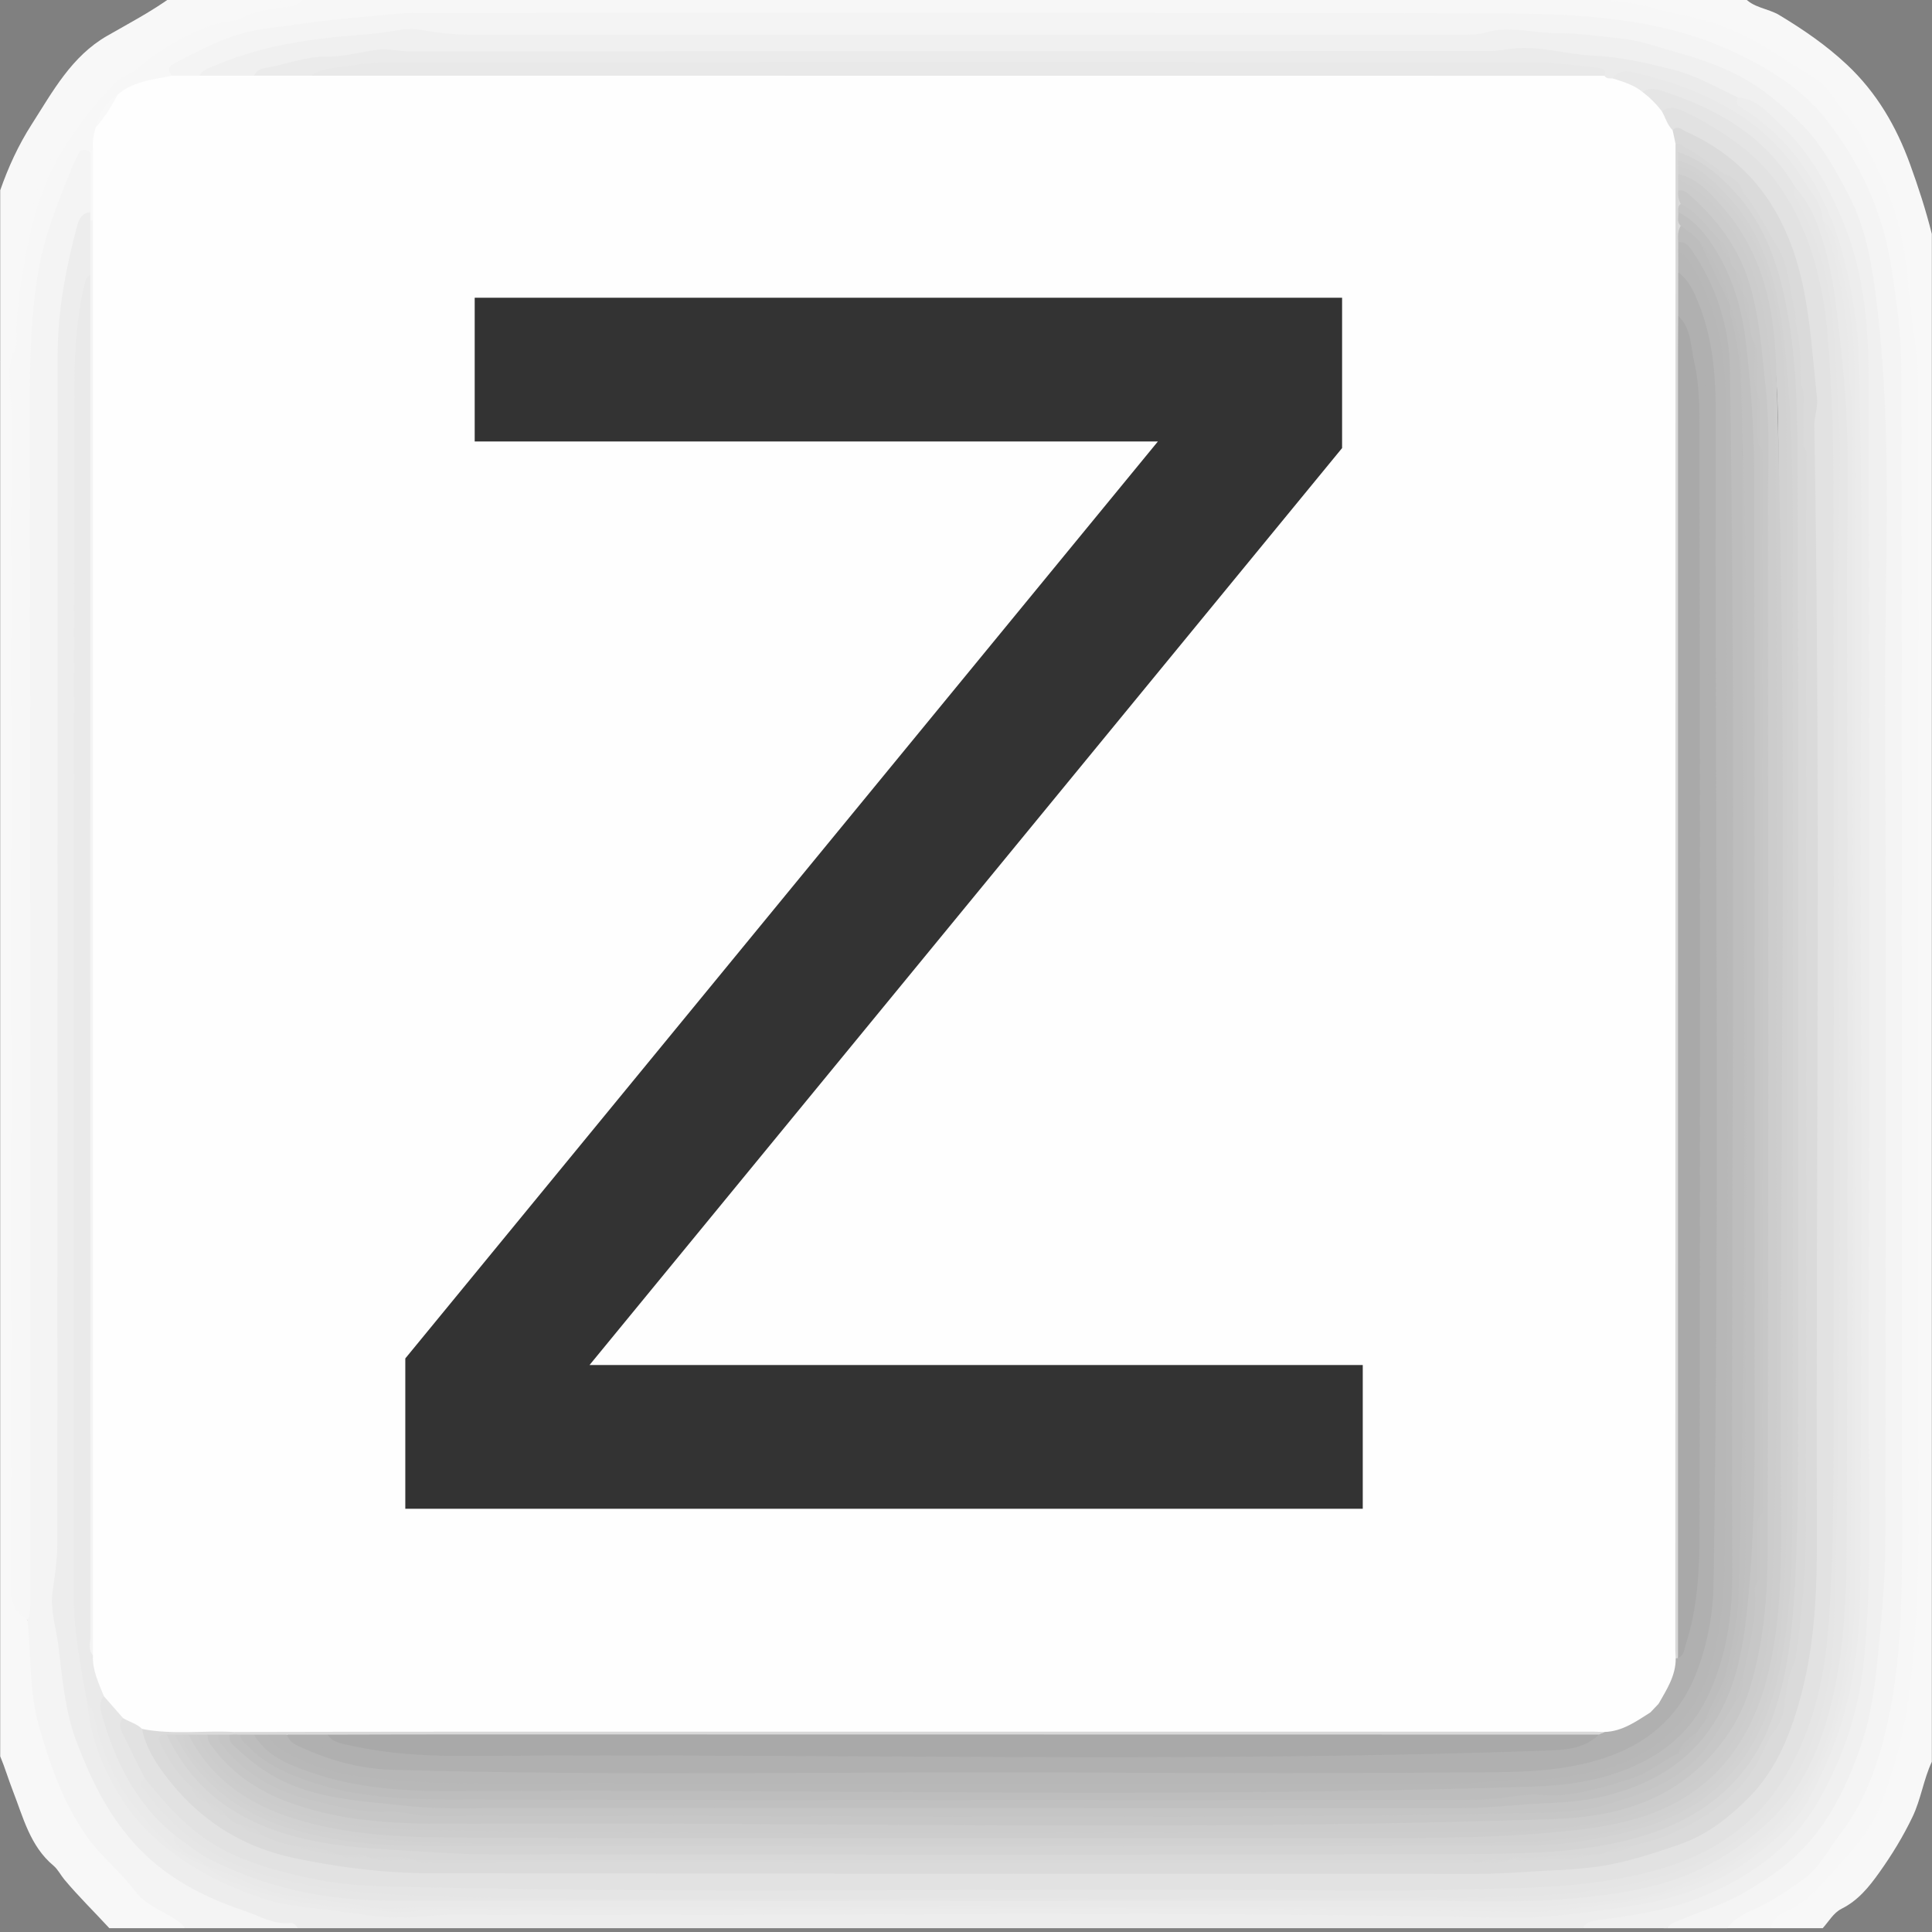 <?xml version="1.0" encoding="utf-8"?>
<!-- Generator: Adobe Illustrator 16.0.0, SVG Export Plug-In . SVG Version: 6.00 Build 0)  -->
<!DOCTYPE svg PUBLIC "-//W3C//DTD SVG 1.1//EN" "http://www.w3.org/Graphics/SVG/1.1/DTD/svg11.dtd">
<svg version="1.1" id="Layer_1" xmlns="http://www.w3.org/2000/svg" xmlns:xlink="http://www.w3.org/1999/xlink" x="0px" y="0px"
	 width="200.041px" height="200.043px" viewBox="0 0 200.041 200.043" enable-background="new 0 0 200.041 200.043"
	 xml:space="preserve">
<rect x="0" y="0" width="200.041" height="200.043" fill="#808080" stroke="none"/>
<g>
	<g>
		<path fill="#F7F7F7" d="M31.66-0.353c44.916,0,89.831,0,134.746,0c0.278,0.197,0.596,0.256,0.932,0.279
			c4.782,0.322,9.442,1.319,13.687,3.525c4.242,2.206,8.515,4.557,11.097,8.86c2.876,4.792,5.166,9.828,5.776,15.48
			c0.703,6.5,1.218,12.995,1.203,19.555c-0.086,39.301-0.045,78.603-0.033,117.905c0,1.706-0.205,3.366-0.541,5.037
			c-0.539,2.676-0.327,5.438-0.861,8.125c-1.084,5.459-2.729,10.573-6.691,14.813c-2.313,2.475-4.832,4.569-7.615,6.42
			c-1.506,0-3.015,0-4.521,0c-0.065-0.946,0.669-1.326,1.312-1.646c1.856-0.928,3.552-2.121,5.346-3.15
			c0.497-0.285,0.923-0.631,1.318-1.043c4.646-4.839,7.346-10.729,8.526-17.194c0.8-4.366,1.172-8.854,1.038-13.341
			c-0.038-1.27,0.09-2.537,0.09-3.811c-0.008-38.361-0.016-76.726,0.004-115.089c0.004-5.319-0.254-10.631-0.979-15.884
			c-0.688-4.98-2.599-9.531-5.374-13.82c-3.352-5.177-8.258-8.026-13.719-10.097c-3.512-1.333-7.27-1.917-11.039-2.199
			c-5.348-0.4-10.7-0.586-16.065-0.583C114.271,1.806,79.25,1.771,44.229,1.823c-6.218,0.009-12.39,0.819-18.489,2.009
			c-2.496,0.487-4.828,1.567-6.963,3.001c-0.315,0.212-0.616,0.433-0.726,0.823c-0.257,0.595-0.774,0.78-1.36,0.83
			c-1.535,0.131-2.911,0.68-4.164,1.558c-1.328,0.745-1.976,1.95-2.275,3.389C10.029,14.14,10.1,14.92,9.72,15.59
			c-0.16,0.203-0.363,0.343-0.605,0.432c-0.722,0.305-1.035,0.964-1.276,1.617C6.258,21.916,4.42,26.138,4.062,30.75
			C3.771,34.493,3.3,38.235,3.58,42.005c0.039,0.516,0.025,1.035,0.025,1.553c0,40.423,0.002,80.846-0.013,121.269
			c-0.001,0.998,0.293,2.103-0.628,2.918c-1.264-0.185-1.984-0.87-2.191-2.13c-0.13-0.793-0.075-1.598-0.075-2.397
			C0.695,122.924,0.695,82.63,0.694,42.337c0-1.129,0.034-2.26-0.127-3.384c-0.04-0.28-0.107-0.588-0.004-0.841
			c1.255-3.078,0.617-6.406,1.306-9.58c0.806-3.717,1.468-7.439,3.065-10.939c0.97-2.125,2.384-3.929,3.755-5.766
			c0.532-0.713,0.923-1.561,1.581-2.148c3.764-3.357,7.769-6.358,12.713-7.77c2.605-0.744,5.213-1.507,7.896-1.949
			C31.159-0.086,31.425-0.187,31.66-0.353z"/>
		<path fill="#F4F4F4" d="M17.818,7.839c-0.408-0.505-0.558-0.854,0.224-1.262c2.193-1.146,4.371-2.337,6.75-3.039
			c2.106-0.621,4.313-0.762,6.483-1.08c3.425-0.501,6.872-0.743,10.313-1.067c0.467-0.044,0.939-0.047,1.409-0.047
			c37.565-0.002,75.131-0.042,112.695,0.046c4.945,0.011,9.934,0.228,14.822,1.135c4.772,0.886,9.229,2.607,13.377,5.232
			c2.073,1.313,3.871,2.905,5.305,4.756c3.336,4.303,5.637,9.198,6.535,14.593c0.621,3.725,1.125,7.522,1.134,11.288
			c0.079,40.743,0.04,81.487,0.059,122.23c0.002,5.569-0.167,11.16-1.241,16.599c-0.885,4.471-2.291,8.957-5.139,12.666
			c-1.236,1.608-2.21,3.569-3.854,4.726c-1.5,1.057-3.053,2.137-4.752,2.931c-1.14,0.532-2.342,1.001-3.104,2.104
			c-2.071,0-4.146,0-6.215,0c-0.005-0.945,0.813-1.077,1.417-1.34c2.152-0.934,4.374-1.688,6.456-2.824
			c4.592-2.504,7.94-6.07,10.092-10.844c1.304-2.889,2.373-5.826,2.935-8.957c0.498-2.783,0.676-5.602,0.918-8.403
			c0.56-6.478,0.319-12.979,0.321-19.47c0.011-35.021,0.041-70.042-0.028-105.062c-0.014-6.354-0.428-12.762-2.352-18.849
			c-2.604-8.235-7.813-14.271-16.219-17.151c-1.604-0.549-3.223-1.046-4.854-1.499c-3.935-1.089-8.002-1.027-12.008-1.511
			c-2.988-0.361-5.896,0.323-8.849,0.322C116.655,4.055,82.858,4.057,49.063,4.06c-1.226,0-2.451,0.01-3.658-0.23
			c-3.446-0.688-6.86,0.045-10.249,0.399c-3.111,0.325-6.246,0.764-9.273,1.727c-1.803,0.573-3.54,1.253-5.212,2.125
			C19.693,8.309,18.718,8.524,17.818,7.839z"/>
		<path fill="#EDEDED" d="M163.864,199.646c-44.352,0-88.701,0-133.052,0c-2.611-0.154-5.016-1.098-7.424-1.996
			c-6.007-2.25-10.492-6.143-13.586-11.852c-2.701-4.984-3.56-10.344-4.316-15.813c-0.417-3.012-0.568-5.976-0.047-8.973
			c0.12-0.693,0.058-1.408,0.058-2.113c0.001-37.974,0.008-75.943-0.013-113.917C5.482,42.17,5.24,39.37,5.455,36.54
			c0.329-4.325,0.796-8.611,2.009-12.786c0.267-0.919,0.479-2.009,1.862-1.874c0.311,0.251,0.373,0.605,0.403,0.973
			c-0.048,1.897,0.197,3.803-0.152,5.693c-0.664,1.237-0.743,2.598-0.875,3.957c-1.029,10.653-0.523,21.333-0.547,32
			c-0.066,30.903,0.002,61.806-0.044,92.709c-0.01,6.399-0.007,12.781,1.348,19.076c0.073,2.354,0.97,4.489,1.863,6.606
			c2.547,6.025,7.259,9.722,13.14,12.209c3.075,1.301,6.256,1.907,9.553,2.213c1.722,0.158,3.449,0.394,5.157,0.654
			c1.935,0.295,3.831-0.06,5.745,0.014c0.812,0.031,1.675-0.149,2.519-0.149c34.972-0.004,69.943-0.002,104.915-0.006
			c1.928,0,3.828,0.367,5.767,0.305c2.444-0.079,4.854-0.354,7.268-0.75c2.638-0.432,5.289-0.712,7.869-1.479
			c3.851-1.146,7.199-3.063,10.188-5.765c4.031-3.644,5.852-8.379,7.229-13.424c1.416-5.179,1.592-10.475,1.596-15.777
			c0.021-40.148,0.025-80.297-0.006-120.446c-0.005-5.753-0.73-11.433-2.73-16.871c-1.826-4.971-4.73-9.156-9.254-12.083
			c-0.611-0.396-1.084-0.84-0.362-1.555c0.869-0.376,1.556,0.082,2.219,0.525c2.716,1.813,4.834,4.252,6.474,6.993
			c3.268,5.458,4.965,11.416,5.104,17.824c0.617,28.415,0.117,56.832,0.259,85.247c0.066,13.739,0.016,27.479,0.01,41.219
			c-0.002,5.183-0.174,10.366-1.453,15.41c-1.799,7.087-5.101,13.258-11.539,17.251c-3.598,2.23-7.551,3.545-11.729,4.245
			C167.454,198.999,165.599,198.988,163.864,199.646z"/>
		<path fill="#F0F0F0" d="M163.864,199.646c0.373-0.646,0.99-0.767,1.672-0.855c3.574-0.48,7.172-0.986,10.525-2.34
			c4.963-2.002,9.295-5.018,12.047-9.689c2.703-4.586,4.375-9.565,4.897-14.967c0.856-8.826,0.478-17.658,0.492-26.486
			c0.062-35.306,0.062-70.612-0.013-105.918c-0.012-5.469-0.455-10.962-2.522-16.126c-1.54-3.846-3.563-7.477-6.591-10.346
			c-1.229-1.166-2.428-2.695-4.408-2.816c-0.479,0.299-0.922,0.087-1.33-0.139c-4.813-2.668-10.096-3.348-15.455-3.991
			c-3.398-0.408-6.738-0.233-10.115-0.229C116.588,5.787,80.113,5.82,43.638,5.714c-5.169-0.017-10.2,0.586-15.235,1.55
			c-0.753,0.145-1.44,0.411-2.08,0.823c-1.906,0.226-3.821,0.628-5.679-0.249c0.384-0.681,1.11-0.83,1.747-1.101
			c4.837-2.06,9.956-2.759,15.144-3.146c1.348-0.101,2.692-0.294,4.026-0.515c1.383-0.229,2.712,0.185,4.052,0.323
			C46.641,3.505,47.662,3.6,48.691,3.6c34.175,0.004,68.35,0.003,102.523,0.003c0.893,0,1.771,0.004,2.651-0.25
			c2.416-0.696,4.838,0.075,7.261,0.072c2.268-0.003,4.532,0.337,6.784,0.57c2.022,0.209,3.995,0.954,5.978,1.507
			c3.407,0.952,6.67,2.249,9.451,4.494c1.962,1.583,3.826,3.252,5.277,5.39c1.111,1.638,2.051,3.328,2.938,5.091
			c1.788,3.556,2.342,7.391,2.801,11.24c1.64,13.725,0.762,27.511,0.824,41.269c0.135,28.903,0.047,57.805,0.032,86.708
			c-0.002,3.793-0.368,7.563-0.731,11.343c-0.313,3.282-0.696,6.513-1.768,9.616c-1.557,4.52-3.617,8.766-7.307,11.994
			c-1.485,1.302-3.146,2.336-4.856,3.332c-2.366,1.375-4.993,2.059-7.444,3.186c-0.193,0.09-0.324,0.318-0.482,0.484
			C169.702,199.646,166.783,199.646,163.864,199.646z"/>
		<path fill="#F4F4F4" d="M9.344,21.964c-0.861,0.089-1.181,0.75-1.363,1.433c-1.16,4.35-2.007,8.767-2.01,13.275
			C5.942,77.735,5.96,118.797,5.933,159.859c-0.001,1.662-0.265,3.332-0.492,4.985c-0.257,1.862,0.36,3.63,0.585,5.425
			c0.422,3.373,0.666,6.803,1.888,10.037c1.429,3.781,3.135,7.355,5.884,10.448c3.171,3.565,7.149,5.638,11.536,7.103
			c1.539,0.514,2.982,1.444,4.722,1.25c0.357-0.041,0.601,0.225,0.758,0.539c-3.86,0-7.721,0-11.581,0
			c-2.435-1.139-4.742-2.449-6.455-4.604c-0.32-0.401-0.7-0.765-1.092-1.099c-2.667-2.273-4.358-5.262-5.751-8.366
			c-2.146-4.785-3.346-9.831-3.183-15.123c0.028-0.908-0.561-1.847,0.096-2.729c0.313-0.511,0.284-1.076,0.284-1.644
			C3.129,124.825,3.155,83.566,3.096,42.308c-0.008-4.913,0.066-9.815,0.948-14.63c0.673-3.679,2.125-7.177,3.538-10.651
			c0.124-0.304,0.312-0.583,0.431-0.888c0.281-0.72,0.742-0.758,1.331-0.389C9.988,17.821,9.989,19.893,9.344,21.964z"/>
		<path fill="#F8F8F8" d="M183.354,199.646c0.168-1.104,1.129-1.521,1.922-1.898c1.316-0.633,2.344-1.564,3.283-2.613
			c2.336-2.604,4.934-4.996,6.228-8.41c1.265-3.336,2.206-6.717,2.726-10.262c1.407-9.613,1.09-19.277,1.094-28.936
			c0.011-35.9,0.013-71.801-0.008-107.701c-0.002-3.604-0.813-7.143-1.05-10.732c-0.153-2.346-0.616-4.638-1.269-6.884
			c-0.799-2.761-2.206-5.268-3.446-7.846c-0.823-1.712-2.196-3.004-3.2-4.575c-1.021-1.603-2.83-2.3-4.324-3.301
			c-2.273-1.523-4.635-2.945-7.262-3.902c-1.593-0.581-3.221-0.861-4.841-1.243c-2.088-0.492-4.136-1.187-6.313-1.23
			c-0.166-0.003-0.324-0.304-0.485-0.466c4.708,0,9.416,0,14.123,0c0.95,1.18,2.507,1.195,3.706,1.919
			c2.488,1.5,4.84,3.109,6.986,5.12c3.104,2.907,5.129,6.424,6.541,10.306c0.859,2.364,1.644,4.778,2.258,7.231
			c0,52.73,0,105.462,0,158.192c-0.857,1.834-1.125,3.878-1.998,5.704c-0.976,2.035-2.146,3.949-3.463,5.792
			c-1.07,1.501-2.184,2.871-3.883,3.723c-0.84,0.421-1.324,1.318-1.955,2.013C186.935,199.646,185.146,199.646,183.354,199.646z"/>
		<path fill="#F8F8F8" d="M2.847,167.727c0.406,3.619,0.146,7.316,1.148,10.86c1.114,3.94,2.407,7.733,4.773,11.251
			c1.55,2.305,3.698,3.91,5.304,6.074c0.713,0.961,1.941,1.6,3.039,2.195c0.79,0.431,1.512,0.889,2.12,1.539
			c-2.637,0-5.273,0-7.91,0c-1.55-1.685-3.191-3.282-4.66-5.041c-0.39-0.467-0.665-1.049-1.125-1.435
			c-2.438-2.039-3.136-5.019-4.215-7.774c-0.457-1.17-0.812-2.383-1.299-3.547c0-48.115,0-96.232,0-144.351
			c0.455-0.738,0.695-1.56,0.708-2.409c0.073-4.971,1.142-9.772,2.439-14.533c0.472-1.728,1.115-3.389,2.16-4.876
			c1.27-1.808,2.43-3.693,3.736-5.474c1.067-1.456,2.403-2.602,4.009-3.477c1.768-0.965,3.159-2.479,5.016-3.374
			c3.838-1.85,7.825-3.094,12.06-3.554c0.145-0.016,0.269-0.065,0.38-0.155c0.377,0,0.754,0,1.13,0
			c-0.536,0.737-1.31,1.069-2.171,1.115c-1.613,0.086-3.154,0.451-4.59,1.159c-0.711,0.35-1.466,0.248-2.189,0.461
			c-3.203,0.945-5.988,2.628-8.518,4.742c-0.754,0.63-1.703,0.809-2.425,1.602c-2.986,3.275-5.696,6.733-7.275,10.896
			c-1.142,3.009-1.77,6.178-2.244,9.38c-0.325,2.188-0.64,4.356-0.534,6.57c0.005,0.094,0.025,0.207-0.016,0.279
			c-1.266,2.209-0.514,4.592-0.516,6.881C1.14,83.266,1.161,123.799,1.117,164.334C1.115,165.883,1.569,166.951,2.847,167.727z"/>
		<path fill="#F8F8F8" d="M30.53-0.353c-1.115,0.512-2.345,0.632-3.504,1.044c-2.138,0.759-4.422,1.065-6.538,1.967
			c-2.21,0.942-4.337,2.025-6.073,3.69c-0.842,0.808-1.954,1.032-2.839,1.768c-2.479,2.063-3.8,4.958-5.679,7.447
			c-2.019,2.675-2.433,5.924-3.365,9.003c-0.682,2.252-0.555,4.616-1.233,6.87c-0.326,1.084-0.11,2.33-0.148,3.502
			c-0.032,1.003-0.114,1.989-1.128,2.562c0-5.932,0-11.865,0-17.797c0.834-2.391,1.887-4.684,3.252-6.816
			c2.188-3.417,4.136-7.066,7.833-9.183c2.271-1.3,4.587-2.519,6.711-4.058C22.056-0.353,26.293-0.353,30.53-0.353z"/>
		<path fill="#FEFEFE" d="M20.645,7.837c1.884,0,3.768,0,5.65-0.001c1.949-0.819,3.988-0.381,5.993-0.437
			c1.788,0.117,3.573-0.051,5.36-0.051c41.546,0,83.092,0.001,124.638-0.002c1.13,0,2.256,0.06,3.382,0.107
			c0.41,0.045,0.785,0.234,1.19,0.3c1.186,0.309,2.371,0.619,3.317,1.468c0.839,0.601,1.597,1.279,2.138,2.173
			c0.457,0.717,0.832,1.476,1.187,2.249c0.209,0.535,0.354,1.083,0.362,1.662c0.027,35.259,0.008,70.516,0.013,105.772
			c0.002,16.711,0.004,33.422-0.001,50.129c0.134,2-0.732,3.66-1.801,5.251c-0.311,0.436-0.692,0.805-1.086,1.163
			c-1.604,1.14-3.256,2.153-5.334,2.092c-47.063,0.005-94.125,0-141.185,0.005c-2.487-0.014-4.977-0.001-7.466-0.008
			c-0.659-0.002-1.316-0.009-1.933-0.285c-0.862-0.314-1.669-0.742-2.424-1.27c-0.844-0.774-1.612-1.62-2.288-2.553
			c-0.715-1.447-1.225-2.947-1.142-4.596c0.168-49.375-0.339-98.749,0.27-148.12c0.079-2.474-0.165-4.953,0.138-7.423
			c-0.065-0.773,0.057-1.522,0.283-2.259c0.662-1.191,1.296-2.4,2.261-3.39c1.616-1.421,3.68-1.564,5.648-1.978
			C18.761,7.838,19.702,7.838,20.645,7.837z"/>
		<path fill="#F8F8F8" d="M9.626,15.466c0,2.449,0,4.897-0.001,7.346c-0.094,0.13-0.188,0.13-0.28-0.001
			c-0.001-0.282-0.001-0.564-0.001-0.847c0-2.072,0-4.144,0-6.215C9.438,15.655,9.532,15.561,9.626,15.466z"/>
		<path fill="#F8F8F8" d="M12.17,9.817c-0.625,1.216-1.362,2.356-2.261,3.39C10.259,11.808,10.892,10.598,12.17,9.817z"/>
		<path fill="#EBEBEB" d="M32.228,7.835c-1.978,0-3.955,0.001-5.933,0.001c0.211-0.487,0.667-0.716,1.111-0.787
			c2.166-0.347,4.229-1.233,6.468-1.192c1.741,0.032,3.424-0.482,5.136-0.698c1.173-0.148,2.222,0.155,3.33,0.154
			c37.312-0.02,74.624-0.014,111.937-0.028c0.834,0,1.668-0.188,2.507-0.269c2.741-0.264,5.383,0.615,8.086,0.736
			c2.876,0.128,5.637,0.76,8.405,1.47c2.396,0.613,4.494,1.845,6.691,2.877c-0.17,0.35-0.316,0.637,0.166,0.933
			c6.391,3.926,9.506,10.01,11.108,17.048c0.653,2.87,1.11,5.751,1.2,8.735c0.557,18.585,0.145,37.172,0.215,55.757
			c0.09,23.869,0.078,47.74-0.032,71.609c-0.021,4.135-0.417,8.279-1.444,12.373c-0.867,3.461-2.246,6.666-3.902,9.741
			c-1.393,2.584-3.735,4.442-6.061,6.209c-3.874,2.942-8.412,4.295-13.119,4.972c-4.006,0.576-8.016,1.147-12.109,1.068
			c-36.282-0.702-72.572-0.132-108.859-0.298c-1.661-0.009-3.322,0.209-4.984,0.259c-2.254,0.067-4.484-0.23-6.707-0.563
			c-2.816-0.42-5.698-0.495-8.417-1.433c-3.604-1.239-6.978-2.879-9.98-5.332c-1.783-1.454-3.337-3.131-4.486-4.989
			c-1.816-2.937-3.194-6.16-3.489-9.707c0.757-0.103,0.826,0.5,0.925,0.979c0.459,2.23,1.26,4.354,2.327,6.337
			c2.108,3.923,4.924,7.203,9.063,9.146c0.14,0.084,0.271,0.176,0.403,0.269c4.014,2.224,8.321,3.419,12.88,3.771
			c2.338,0.182,4.653,0.61,7.012,0.567c36.143-0.651,72.289-0.108,108.434-0.272c2.438-0.012,4.877-0.084,7.324,0.221
			c2.478,0.306,4.957-0.188,7.43-0.487c3.176-0.389,6.336-0.834,9.35-1.95c4.857-1.801,9.25-4.392,12.005-8.897
			c2.405-3.937,4.037-8.237,4.688-12.892c0.762-5.42,0.813-10.855,0.812-16.308c-0.007-36.953-0.026-73.905,0.032-110.857
			c0.006-3.855-0.079-7.705-0.379-11.533c-0.305-3.878-1.032-7.722-2.645-11.323c-1.186-2.931-2.791-5.597-5.009-7.877
			c-3.396-3.49-7.521-5.653-12.209-6.836c-1.493-0.377-2.963-0.905-4.53-0.421c-0.313-0.001-0.643,0.051-0.854-0.269
			c-0.229-0.256-0.517-0.399-0.862-0.42c-2.439-0.15-4.863-0.516-7.314-0.516c-38.643-0.004-77.28-0.014-115.919,0.016
			C38.745,6.931,35.471,7.277,32.228,7.835z"/>
		<path fill="#EAEAEA" d="M21.208,193.15c-3.138-1.06-5.157-3.476-7.15-5.912c-2.358-2.887-3.623-6.273-4.421-9.859
			c-0.089-0.398-0.195-0.717-0.575-0.896c-0.648-3.674-1.418-7.327-1.417-11.09C7.652,123.432,7.617,81.471,7.713,39.51
			c0.008-3.325,0.231-6.723,1.029-10.016c0.104-0.426,0.145-0.835,0.601-1.033c0.272,0.536,0.132,1.111,0.132,1.665
			c0.008,46.489,0.007,92.979,0.015,139.467c0,0.603-0.146,1.224,0.134,1.808c-0.076,1.533,0.597,2.865,1.134,4.234
			c0.378,4.715,2.621,8.59,5.506,12.167c0.585,0.726,1.375,1.271,1.902,2.058c0.316,1.07,1.168,1.617,2.062,2.143
			C20.674,192.264,21.319,192.395,21.208,193.15z"/>
		<path fill="#F4F4F4" d="M9.623,171.4c-0.513-0.569-0.267-1.265-0.267-1.895C9.343,122.491,9.343,75.476,9.343,28.46
			c0-1.884,0.001-3.767,0.002-5.65c0.093,0,0.188,0,0.281,0.001C9.625,72.341,9.624,121.871,9.623,171.4z"/>
		<path fill="#E2E2E2" d="M12.739,177.891c0.644,0.399,1.419,0.57,1.974,1.125c0.316,0.287,0.597,0.6,0.76,1.002
			c1.218,3.002,3.326,5.328,5.677,7.465c2.173,1.977,4.82,3.16,7.55,4.008c3.692,1.145,7.559,1.516,11.411,1.762
			c9.872,0.631,19.758,0.252,29.637,0.271c28.333,0.059,56.667,0.059,85-0.018c4.599-0.012,9.22-0.271,13.741-1.313
			c4.378-1.006,8.443-2.7,11.707-5.868c1.791-1.736,3.295-3.771,4.217-6.12c2.229-5.673,3.242-11.566,3.048-17.667
			c-0.05-1.554,0.259-3.086,0.258-4.646c-0.021-36.1,0.035-72.199-0.063-108.296c-0.018-6.278-0.01-12.581-1.188-18.823
			c-1.522-8.06-5.444-14.137-13.274-17.283c-0.567-0.549-0.746-1.322-1.131-1.976c0.566-1.15,1.518-0.714,2.272-0.413
			c1.882,0.751,3.624,1.776,5.285,2.951c4.966,3.512,7.549,8.507,8.937,14.246c0.686,2.832,1,5.709,1.176,8.627
			c0.635,10.522,0.522,21.053,0.524,31.583c0.007,29.797,0.068,59.596-0.056,89.393c-0.023,5.654,0.009,11.375-1.36,16.942
			c-0.89,3.617-2.026,7.15-4.205,10.242c-3.276,4.659-7.758,7.567-13.233,8.992c-5.213,1.354-10.53,1.6-15.896,1.813
			c-11.148,0.445-22.297,0.166-33.441,0.199c-24.008,0.076-48.018,0.11-72.022-0.031c-6.589-0.039-13.203-0.037-19.743-1.533
			c-4.104-0.938-7.775-2.582-11.042-5.043c-1.718-1.295-3.138-3.088-4.372-4.931c-1.112-1.516-1.794-3.26-2.536-4.964
			C12.098,179.023,11.723,178.244,12.739,177.891z"/>
		<path fill="#DADADA" d="M173.188,13.487c0.519-0.573,0.953-0.055,1.379,0.136c7.088,3.177,10.695,8.94,12.185,16.316
			c0.752,3.723,0.966,7.503,1.384,11.262c0.109,0.979-0.297,1.925-0.279,2.929c0.674,38.306,0.154,76.615,0.266,114.923
			c0.018,5.44-0.188,10.902-1.579,16.239c-1.043,4.006-2.519,7.839-5.435,10.797c-2.051,2.08-4.409,3.937-7.287,4.918
			c-2.92,0.998-5.84,1.968-8.93,2.332c-1.254,0.147-2.529,0.259-3.771,0.31c-2.718,0.106-5.425,0.379-8.153,0.375
			c-36.154-0.039-72.309,0.01-108.462-0.067c-4.711-0.011-9.405-0.592-14.055-1.576c-5.653-1.196-10.075-4.149-13.46-8.717
			c-1.024-1.383-1.945-2.892-2.277-4.646c3.185,0.625,6.405,0.137,9.604,0.319c0.086,0.144,0.067,0.269-0.056,0.377
			c-0.183,0.127-0.388,0.191-0.605,0.224c-0.357,0.043-0.717,0.037-1.076,0.041c-0.357,0.019-0.716,0.012-1.074,0.004
			c-0.358,0.015-0.716-0.004-1.073,0c-0.284,0.014-0.567-0.012-0.851-0.004c-0.209,0.01-0.418,0-0.626-0.006
			c-0.271,0-0.541-0.005-0.811-0.002c-0.256,0.006-0.513-0.011-0.767,0.021c-0.761,0.414-0.209,0.905-0.002,1.264
			c0.728,1.259,1.585,2.435,2.54,3.532c0.388,0.64,0.869,1.189,1.519,1.581c0.106,0.063,0.206,0.141,0.303,0.219
			c0.553,0.504,1.172,0.913,1.825,1.272c0.495,0.281,0.97,0.599,1.462,0.886c0.708,0.471,1.513,0.731,2.289,1.055
			c1.173,0.396,2.344,0.795,3.545,1.099c1.298,0.34,2.617,0.571,3.938,0.797c0.143,0.021,0.281,0.056,0.418,0.097
			c0.912,0.272,1.863,0.035,2.784,0.202c0.151,0.018,0.299,0.051,0.445,0.091c1.479,0.271,2.979-0.019,4.463,0.175
			c0.175,0.021,0.343,0.059,0.512,0.104c0.605,0.161,1.221,0.099,1.83,0.099c35.73,0.003,71.46,0.003,107.188,0.001
			c0.168-0.002,0.342-0.002,0.512-0.001c1.039-0.029,2.09,0.146,3.121-0.129c0.154-0.052,0.313-0.082,0.476-0.102
			c2.757,0.024,5.498-0.183,8.234-0.465c0.516-0.123,1.036-0.224,1.555-0.338c0.853-0.063,1.687-0.218,2.49-0.517
			c3.157-0.925,6.256-1.97,8.808-4.175c2.061-1.778,4.139-3.536,4.947-6.305c0.186-0.637,0.646-1.138,1.031-1.664
			c0.533-0.847,0.789-1.771,0.787-2.771c0.307-1.313,0.348-2.69,0.972-3.931c0.632-2.661,0.683-5.396,0.924-8.096
			c0.509-5.67,0.326-11.365,0.327-17.053c0.002-32.652,0.001-65.306-0.001-97.959c0-0.752,0.046-1.506-0.063-2.252
			c-0.059-0.163-0.104-0.33-0.142-0.499c-0.188-2.043,0.075-4.101-0.159-6.144c-0.059-0.149-0.099-0.304-0.127-0.461
			c0.01-2.016-0.35-4.008-0.422-6.019c-0.057-0.139-0.096-0.283-0.125-0.429c-0.484-2.521-0.689-5.112-1.875-7.456
			c-1.139-1.832-2.073-3.79-3.398-5.506c-0.384-0.899-1.021-1.545-1.92-1.937c-1.439-0.849-2.672-2.021-4.197-2.742
			c-0.256-0.179-0.485-0.39-0.702-0.615C173.388,14.431,173.287,13.959,173.188,13.487z"/>
		<path fill="#E5E5E5" d="M14.993,184.109c2.402,3,4.887,5.826,8.474,7.596c2.909,1.434,5.938,2.213,9.06,2.855
			c4.01,0.825,8.067,0.784,12.134,0.871c28.982,0.607,57.968,0.086,86.951,0.256c6.26,0.035,12.521,0.123,18.779-0.026
			c7.012-0.167,14.066-0.091,20.92-1.972c5.729-1.571,10.465-4.595,13.549-9.804c2.824-4.771,4.06-9.997,4.461-15.513
			c0.593-8.163,0.529-16.332,0.529-24.502c0.004-31.491,0.025-62.98-0.022-94.471c-0.009-4.872-0.201-9.756-0.593-14.612
			c-0.354-4.398-1.297-8.729-3.313-12.708c-1.272-2.512-2.94-4.759-5.176-6.571c-1.947-1.58-4.056-2.858-6.302-3.937
			c-0.784-0.377-1.576-0.612-2.387-0.063c-0.567-0.751-1.229-1.41-1.979-1.978c0.429-1.118,1.334-0.641,2.002-0.483
			c1.925,0.456,3.771,1.17,5.479,2.187c3.034,1.807,6.08,3.607,7.889,6.84c0.298,0.532,0.703,1.004,0.73,1.654
			c0.549,1.501,1.393,2.871,1.92,4.375c1.242,3.561,1.973,7.205,2.188,10.996c1.191,20.92,0.361,41.855,0.52,62.782
			c0.155,20.896,0.141,41.797-0.033,62.692c-0.049,5.975-0.188,12.033-2.002,17.838c-1.66,5.313-4.658,9.688-9.289,12.918
			c-3.285,2.293-6.998,3.395-10.834,4.164c-4.477,0.898-9.019,1.025-13.573,1.229c-9.644,0.426-19.283,0.174-28.925,0.196
			c-25.65,0.063-51.303,0.095-76.955-0.022c-6.835-0.031-13.705-0.222-20.409-1.939c-5.502-1.412-10.148-4.135-13.671-8.65
			c-0.288-0.371-0.556-0.77-0.694-1.221C14.266,184.58,14.301,184.141,14.993,184.109z"/>
		<path fill="#B0B0B0" d="M170.873,177.314c0.285-0.299,0.571-0.602,0.856-0.898c0.576-0.188,0.924-0.623,1.211-1.121
			c2.004-3.496,3.117-7.291,3.187-11.285c0.687-39.619,0.159-79.245,0.263-118.868c0.008-3.678-0.082-7.418-1.168-11.016
			c-0.38-1.257-0.646-2.561-1.507-3.618c-0.133-0.798-0.223-1.595,0.046-2.385c0.98,0.014,1.344,0.797,1.729,1.472
			c1.571,2.765,2.267,5.817,2.327,8.936c0.809,40.289,0.158,80.583,0.348,120.875c0.02,3.766-0.245,7.534-1.188,11.198
			c-1.479,5.756-4.75,9.873-10.619,11.795c-4.34,1.422-8.801,1.572-13.243,1.582c-35.685,0.068-71.367,0.047-107.051,0.025
			c-4.43-0.002-8.839-0.307-13.068-1.826c-0.889-0.318-1.767-0.664-2.549-1.197c-0.457-0.313-0.984-0.612-0.851-1.32
			c0.67-0.38,1.382-0.184,2.082-0.15c3.308,1.782,6.92,2.395,10.594,2.463c36.458,0.688,72.918,0.159,109.379,0.256
			c4.74,0.014,9.611,0.095,14.174-1.766C167.685,179.703,169.587,179,170.873,177.314z"/>
		<path fill="#E9E9E9" d="M185.897,19.421c-3.129-5.377-8.129-8.175-13.819-10.009c-0.664-0.214-1.36-0.366-1.998,0.121
			c-0.907-0.755-2.017-1.065-3.106-1.418c0.812-1.161,2.008-0.636,2.908-0.426c3.413,0.794,6.667,2.006,9.701,3.864
			c3.031,1.856,5.421,4.263,7.259,7.251c0.773,1.257,1.854,2.392,1.882,4.007c1.28,2.149,1.61,4.591,2.104,6.973
			c1.021,4.935,1.123,9.954,1.127,14.963c0.024,38.685,0.051,77.37-0.022,116.056c-0.015,6.127-0.125,12.319-2.188,18.207
			c-1.481,4.229-3.277,8.367-6.866,11.303c-3.52,2.877-7.469,4.955-11.979,5.912c-4.084,0.867-8.203,1.613-12.361,1.549
			c-37.829-0.594-75.66-0.061-113.489-0.268c-1.141-0.007-2.22,0.316-3.354,0.32c-2.828,0.011-5.581-0.651-8.379-0.836
			c-4.366-0.289-8.294-1.856-12.105-3.84c-0.661-0.959-2.007-0.976-2.667-1.948c-0.244-0.362-0.793-0.579-0.44-1.159
			c0.791-0.061,1.27,0.533,1.834,0.912c4.443,2.982,9.446,4.257,14.66,5.044c4.58,0.69,9.187,0.638,13.774,0.646
			c34.167,0.072,68.334,0.061,102.501,0.019c5.019-0.006,10.06,0.065,15.037-0.726c5.175-0.819,10.229-1.996,14.499-5.364
			c3.365-2.656,5.898-5.875,7.453-9.89c1.492-3.845,2.1-7.838,2.438-11.925c0.942-11.317,0.497-22.653,0.521-33.981
			c0.064-30.495,0.107-60.992-0.053-91.487c-0.031-5.777-0.424-11.621-2.057-17.269C188.041,23.697,186.899,21.593,185.897,19.421z"
			/>
		<path fill="#E6E6E6" d="M185.897,19.421c1.688,1.807,2.438,4.079,3.084,6.381c1.063,3.799,1.34,7.712,1.772,11.62
			c0.875,7.883,0.468,15.774,0.481,23.658c0.063,32.854,0.088,65.709-0.023,98.563c-0.021,6.487-0.322,13.063-2.32,19.297
			c-1.25,3.897-3.18,7.506-6.482,10.354c-2.922,2.519-6.059,4.41-9.676,5.533c-3.174,0.985-6.461,1.428-9.776,1.733
			c-5.683,0.525-11.37,0.231-17.054,0.238c-35.301,0.04-70.604,0.067-105.905-0.021c-6.416-0.017-12.655-1.361-18.423-4.352
			c-1.237-0.642-2.32-1.583-3.475-2.386c-4.026-3.271-6.188-7.674-7.567-12.532c-0.164-0.576-0.288-1.305,0.224-1.875
			c0.661,0.751,1.321,1.503,1.982,2.256c-0.521,0.547-0.287,1.112-0.019,1.659c0.748,1.524,1.514,3.04,2.272,4.562
			c-0.867,0.5-0.21,0.957,0.081,1.354c2.659,3.65,6.046,6.396,10.295,7.97c4.109,1.521,8.396,2.228,12.759,2.549
			c6.796,0.504,13.601,0.563,20.409,0.563c31.072-0.014,62.145,0.061,93.216-0.063c6.017-0.023,12.065-0.242,18.009-1.604
			c5.37-1.229,10.065-3.501,13.771-7.676c1.742-1.966,3.007-4.188,3.955-6.604c1.5-3.816,2.256-7.767,2.39-11.893
			c1.238-38.201,0.192-76.411,0.535-114.615c0.034-3.86,0.235-7.738-0.054-11.577c-0.377-5.022-0.262-10.11-1.604-15.04
			c-0.646-2.371-1.549-4.629-2.685-6.795C185.843,20.245,185.55,19.901,185.897,19.421z"/>
		<path fill="#E9E9E9" d="M32.228,7.835c1.277-0.937,2.858-0.774,4.285-1.052c1.865-0.362,3.821-0.343,5.738-0.344
			c38.854-0.017,77.709-0.022,116.563,0.012c2.188,0.002,4.377,0.343,6.562,0.57c0.397,0.042,1.05,0.056,0.746,0.825
			C121.489,7.843,76.858,7.839,32.228,7.835z"/>
		<path fill="#B0B0B0" d="M173.76,30.438c1.691,0.513,1.536,2.175,1.849,3.361c0.678,2.57,0.961,5.211,1.009,7.912
			c0.592,34.239,0.063,68.48,0.239,102.721c0.021,4.094,0.063,8.188-0.015,12.279c-0.085,4.488-0.127,8.994-1.151,13.398
			c-0.48,2.064-1.524,3.927-2.549,5.766c-0.213,0.379-0.654,1.127-1.412,0.541c0.84-1.477,1.785-2.91,1.775-4.705
			c0.107-0.145,0.201-0.298,0.281-0.46c1.388-4.163,1.706-8.5,1.713-12.819c0.059-37.757,0.061-75.514-0.004-113.271
			c-0.008-4.169-0.188-8.387-1.79-12.361C173.599,32.009,173.483,31.219,173.76,30.438z"/>
		<path fill="#B0B0B0" d="M170.873,177.314c0.228,0.043,0.452,0.084,0.679,0.127c-0.08,0.156-0.119,0.383-0.248,0.455
			c-2.014,1.154-3.787,2.717-6.131,3.314c-2.503,0.641-5,1.164-7.598,1.21c-36.063,0.636-72.127,0.13-108.19,0.231
			c-4.615,0.016-9.287,0.007-13.814-1.139c-1.389-0.35-3.019-0.44-3.91-1.91c0.776-0.275,1.563-0.174,2.351-0.065
			c2.347,0.935,4.845,1.257,7.308,1.444c2.569,0.197,5.156,0.385,7.742,0.386c34.008,0.005,68.016,0.039,102.023-0.041
			c4.35-0.011,8.751-0.093,13.012-1.289c0.364-0.104,0.699-0.272,1.059-0.386c0.312-0.162,0.676-0.162,0.986-0.322
			C167.979,179.273,169.401,178.238,170.873,177.314z"/>
		<path fill="#D8D8D8" d="M173.741,171.682c-0.08,0.002-0.159,0.012-0.237,0.029c-0.014-0.281-0.041-0.563-0.041-0.845
			c0.007-51.987,0.015-103.976,0.022-155.963c0.308,0.005,0.631-0.038,0.83,0.281c-0.168,0.241-0.142,0.532-0.2,0.801
			c-0.021,0.233-0.021,0.466-0.017,0.7c0.012,0.188,0.014,0.374,0.014,0.562c0.008,0.261,0.009,0.522,0.012,0.783
			c0.01,0.201,0.012,0.402,0.008,0.604c-0.007,0.336,0.003,0.673-0.002,1.009c-0.008,0.469,0.078,0.933,0.08,1.401
			c-0.021,0.333-0.072,0.662-0.078,0.996c-0.023,0.477,0.061,0.947,0.094,1.42c-0.021,0.572-0.096,1.141-0.08,1.716
			c0.041,0.384,0.013,0.767,0.008,1.151c-0.006,0.646,0.138,1.323-0.391,1.859c0,0.751-0.002,1.502-0.003,2.253
			c0,0.755,0,1.51,0,2.265c0.453,0.865,0.479,1.807,0.479,2.749c0.003,44.305,0.004,88.609-0.006,132.916
			C174.233,169.488,174.259,170.629,173.741,171.682z"/>
		<path fill="#D9D9D9" d="M166.14,179.332c-0.195,0.089-0.391,0.178-0.586,0.268c-0.865,0.455-1.808,0.48-2.75,0.48
			c-42.039,0.002-84.08,0.002-126.12,0c-0.943,0-1.885-0.031-2.754-0.473c-0.757,0-1.513,0-2.27,0c-0.657,0-1.314,0-1.972,0
			c-0.558,0.49-1.238,0.377-1.893,0.393c-0.48,0.053-0.961-0.004-1.441-0.009c-0.477,0.019-0.953,0.022-1.428-0.054
			c-0.243-0.047-0.46-0.145-0.611-0.353c0-0.084,0.001-0.168,0.001-0.251c7.009-0.012,14.018-0.03,21.026-0.03
			c39.89-0.005,79.779-0.003,119.669-0.002C165.388,179.305,165.765,179.322,166.14,179.332z"/>
		<path fill="#EAEAEA" d="M21.208,193.15c2.397,0.672,4.521,2.004,6.937,2.703c3.187,0.924,6.483,0.861,9.678,1.543
			c2.388,0.51,4.756,0.012,7.133,0.01c36.81-0.027,73.619-0.1,110.428,0.092c4.193,0.021,8.295-0.408,12.418-0.766
			c2.141-0.186,4.324-0.775,6.367-1.625c3.7-1.539,7.303-3.316,9.996-6.357c3.602-4.066,5.486-8.988,6.541-14.273
			c0.65-3.266,0.777-6.564,0.832-9.871c0.667-40.23,0.115-80.465,0.279-120.701c0.01-2.384-0.471-4.768-0.461-7.131
			c0.017-3.173-0.572-6.208-1.217-9.263c-0.342-1.607-0.865-3.157-1.416-4.7c1.498,1.284,1.428,3.222,1.894,4.882
			c1.192,4.259,1.431,8.675,1.475,13.075c0.077,7.652,0.021,15.305,0.021,22.958c0,33.425,0.06,66.85-0.047,100.276
			c-0.021,7.045-1.021,13.934-4.381,20.402c-2.418,4.656-6.112,7.594-10.561,9.867c-3.29,1.684-6.833,2.457-10.502,2.871
			c-2.881,0.325-5.73,0.865-8.652,0.814c-37.509-0.662-75.02-0.104-112.528-0.3c-1.507-0.009-2.967,0.433-4.485,0.302
			c-4.841-0.418-9.731-0.577-14.376-2.17C24.703,195.148,22.764,194.504,21.208,193.15z"/>
		<path fill="#CCCCCC" d="M173.761,19.708c0-0.376,0-0.753,0-1.129c0.543-0.231,1.023-0.063,1.446,0.272
			c3.244,2.569,5.625,5.725,6.853,9.738c1.523,4.99,1.91,10.101,1.996,15.28c0.623,37.225,0.152,74.451,0.205,111.678
			c0.01,6.494,0.061,13.092-1.912,19.41c-1.863,5.966-5.529,10.344-11.539,12.625c-3.707,1.408-7.502,1.914-11.438,2.045
			c-37.307,1.234-74.623,0.227-111.934,0.484c-4.579,0.033-9.213-0.252-13.722-1.176c-4.62-0.945-8.91-2.727-12.029-6.521
			c-0.664-0.811-1.545-1.564-1.321-2.811c0.376,0,0.753,0,1.129,0c0.679,0.594,1.162,1.354,1.73,2.041
			c2.29,2.771,5.386,4.155,8.72,5.146c3.581,1.063,7.277,1.338,10.973,1.403c36.936,0.668,73.875,0.182,110.812,0.205
			c4.168,0.004,8.453-0.065,12.576-1.068c5.813-1.415,10.567-4.278,13.289-9.923c1.562-3.238,2.229-6.675,2.473-10.189
			c1.295-18.704,0.412-37.436,0.567-56.151c0.156-18.73,0.033-37.463,0.035-56.195c0.001-3.906,0.149-7.821-0.06-11.717
			c-0.252-4.716-0.467-9.469-1.971-14.014c-1.021-3.093-2.746-5.746-5.261-7.862C174.808,20.794,174.267,20.266,173.761,19.708z"/>
		<path fill="#C0C0C0" d="M24.315,179.587c0.189,0.007,0.379,0.015,0.568,0.021c1.903,1.525,3.742,3.115,6.1,3.98
			c2.663,0.979,5.378,1.611,8.206,1.799c18.468,1.223,36.957,0.371,55.435,0.527c18.488,0.156,36.98,0.023,55.471,0.044
			c2.778,0.003,5.532-0.245,8.293-0.489c1.678-0.148,3.36,0.021,5.049-0.305c3.457-0.667,6.736-1.721,9.627-3.791
			c1.121-0.424,1.914-1.199,2.422-2.279c0.281-0.568,0.681-1.049,1.119-1.498c2.105-3.408,3.103-7.156,3.229-11.113
			c1.271-39.808,0.269-79.625,0.539-119.439c0.024-3.746-0.46-7.493-0.579-11.249c-0.038-1.204-0.561-2.37-0.794-3.564
			c-0.043-0.146-0.085-0.297-0.132-0.443c-0.531-2.357-1.539-4.495-3.025-6.404c-0.529-0.734-1.492-1.079-1.813-2.005
			c-0.459-0.398-0.211-0.931-0.266-1.406c0.769-0.228,1.232,0.27,1.715,0.721c2.938,2.75,4.394,6.261,5.158,10.115
			c0.844,4.247,0.879,8.565,1.196,12.863c0.392,5.268,0.206,10.53,0.213,15.792c0.038,30.031,0.04,60.063-0.003,90.094
			c-0.008,4.922-0.271,9.838-0.708,14.756c-0.29,3.271-0.854,6.398-2.062,9.42c-1.838,4.602-5.004,7.912-9.715,9.601
			c-3.098,1.11-6.267,1.633-9.602,1.821c-19.041,1.078-38.091,0.296-57.134,0.453c-19.063,0.158-38.127,0.11-57.189-0.021
			c-4.566-0.032-9.19-0.288-13.627-1.672c-2.95-0.921-5.685-2.229-7.8-4.582c-0.443-0.494-0.937-0.982-0.454-1.727
			C23.941,179.6,24.129,179.594,24.315,179.587z"/>
		<path fill="#C7C7C7" d="M173.761,19.708c0.332-0.007,0.655,0.006,0.928,0.246c2.943,2.576,5.276,5.529,6.44,9.371
			c1.083,3.574,1.302,7.239,1.697,10.906c0.44,4.088,0.225,8.17,0.229,12.252c0.029,36.003,0.063,72.007-0.033,108.011
			c-0.015,5.033-0.445,10.121-2.058,14.955c-0.719,2.154-1.901,4.133-3.437,5.919c-4.41,5.146-10.241,6.757-16.666,6.976
			c-37.998,1.295-76.008,0.289-114.012,0.492c-5.851,0.031-11.809-0.211-17.428-2.412c-3.138-1.23-5.743-3.115-7.686-5.89
			c-0.206-0.294-0.251-0.599-0.243-0.931c0.376,0,0.752,0.002,1.128,0.002c0.85,0.811,1.548,1.758,2.396,2.576
			c2.581,2.484,5.829,3.59,9.193,4.289c4.6,0.953,9.288,1.176,13.984,1.174c34.781-0.004,69.563-0.002,104.345,0
			c2.349,0,4.669-0.343,7.002-0.49c1.817-0.116,3.642-0.047,5.444-0.42c6.375-1.318,11.464-4.346,14.188-10.558
			c0.813-0.827,0.964-1.885,1.015-2.977c0.664-2.749,1.221-5.513,1.188-8.357c-0.005-0.421,0.022-0.839,0.238-1.218
			c0.435-1.59,0.106-3.211,0.202-4.814c0.031-0.554-0.012-1.107,0.059-1.662c0.027-0.179,0.079-0.349,0.146-0.515
			c0.115-0.653,0.069-1.313,0.069-1.973c0.005-35.366,0.005-70.731,0.003-106.098c0-0.61,0.034-1.223-0.063-1.828
			c-0.068-0.159-0.113-0.327-0.144-0.497c-0.195-1.781,0.107-3.582-0.19-5.36c-0.05-0.152-0.081-0.308-0.104-0.466
			c-0.203-1.529,0.209-3.098-0.291-4.608c-0.229-0.787-0.398-1.589-0.582-2.388c0-0.899,0.031-1.804-0.336-2.656
			c-0.054-0.122-0.093-0.249-0.127-0.377c-0.167-0.805-0.291-1.628-0.863-2.281c-0.295-0.352-0.5-0.749-0.605-1.194
			c-0.16-0.737-0.456-1.4-1.046-1.901c-1.14-1.394-2.558-2.52-3.716-3.894C173.771,20.679,173.719,20.202,173.761,19.708z"/>
		<path fill="#D4D4D4" d="M173.758,16.599c-0.001-0.282-0.002-0.564-0.003-0.846c1.299-0.292,2.074,0.684,2.969,1.284
			c5.438,3.649,7.639,9.166,8.729,15.305c0.479,2.688,0.718,5.419,0.783,8.128c0.08,3.291,0.367,6.569,0.365,9.865
			c-0.025,35.819,0,71.638-0.041,107.456c-0.004,4.13-0.287,8.271-0.836,12.363c-0.566,4.248-1.615,8.422-3.959,12.094
			c-2.242,3.516-5.473,5.936-9.332,7.413c-3.744,1.435-7.664,1.968-11.682,2.274c-10.337,0.789-20.68,0.442-31.018,0.467
			c-27.063,0.063-54.127,0.086-81.19-0.028c-5.938-0.024-11.934-0.128-17.753-1.644c-5.105-1.328-9.457-3.869-12.503-8.316
			c-0.572-0.836-1.267-1.668-1.029-2.818c0.283,0.002,0.565,0.004,0.849,0.006c0.533,0.267,0.816,0.756,1.127,1.229
			c3.413,5.215,8.351,7.813,14.408,8.892c5.784,1.027,11.583,1.045,17.403,1.047c34.781,0.004,69.562,0.019,104.343-0.021
			c4.079-0.004,8.184-0.238,12.161-1.188c5.606-1.34,10.503-3.888,13.448-9.174c1.59-2.854,2.676-5.894,3.09-9.154
			c0.967-7.607,1.152-15.25,1.145-22.912c-0.043-32.475,0.002-64.948-0.041-97.423c-0.006-4.829-0.282-9.652-0.738-14.472
			c-0.363-3.83-1.135-7.494-2.637-11.029c-1.414-3.327-3.851-5.733-6.729-7.768C174.627,17.3,174.108,17.06,173.758,16.599z"/>
		<path fill="#C5C5C5" d="M174.032,21.116c1.703,0.809,2.689,2.391,3.955,3.673c0.457,0.613,0.654,1.375,1.131,1.978
			c0.047,0.447,0.199,0.841,0.564,1.13c0.371,0.817,0.582,1.689,0.848,2.542c0.438,0.892,0.313,1.896,0.563,2.825
			c0.151,0.762,0.144,1.565,0.564,2.26c0.299,1.186,0.056,2.394,0.142,3.587c0.036,0.5-0.138,1.021,0.143,1.498
			c0.301,1.375,0.052,2.768,0.143,4.15c0.032,0.5-0.139,1.022,0.141,1.5c0.26,0.489,0.131,1.017,0.133,1.524
			c0.008,35.896,0.008,71.791,0,107.685c-0.002,0.509,0.127,1.036-0.133,1.525c-0.314,1.655-0.055,3.33-0.147,4.993
			c-0.034,0.597,0.146,1.209-0.134,1.785c-0.092,0.265-0.277,0.535-0.256,0.789c0.271,3.026-0.635,5.896-1.157,8.814
			c-0.216,0.962-0.425,1.926-0.849,2.825c-1.098,1.79-2.043,3.676-3.436,5.278c-2.693,3.106-6.377,4.373-10.146,5.433
			c-3.049,0.856-6.227,0.776-9.343,0.836c-37.292,0.706-74.589,0.142-111.883,0.295c-1.576,0.006-3.164-0.521-4.729-0.442
			c-2.762,0.137-5.343-0.604-7.957-1.229c-3.753-0.896-6.928-2.746-9.319-5.836c-0.221-0.285-0.252-0.597-0.247-0.929
			c0.377,0,0.754,0,1.132,0c-0.022,0.391,0.042,0.746,0.343,1.033c1.629,1.561,3.337,2.93,5.449,3.896
			c3.987,1.823,8.227,1.959,12.449,2.438c3.525,0.397,7.042,0.226,10.561,0.229c32.905,0.027,65.812,0.016,98.717,0.02
			c2.767,0,5.512-0.354,8.265-0.486c2.007-0.098,3.979-0.189,5.95-0.617c6.934-1.51,11.816-5.212,14.041-12.235
			c0.962-3.036,1.277-6.099,1.556-9.198c0.755-8.438,0.572-16.896,0.573-25.352c0.005-30.175,0.037-60.35-0.036-90.525
			c-0.011-4.532-0.341-9.085-0.882-13.586c-0.438-3.631-1.542-7.173-3.686-10.228c-0.852-1.212-1.885-2.355-3.293-3.02
			C173.759,21.656,173.706,21.326,174.032,21.116z"/>
		<path fill="#D8D8D8" d="M17.258,179.596c3.115,6.615,8.619,9.742,15.574,11.084c4.088,0.788,8.181,0.826,12.286,1.122
			c4.187,0.302,8.36,0.196,12.537,0.2c31.445,0.033,62.89,0.08,94.334-0.035c6.203-0.021,12.508-0.098,18.498-1.996
			c5.996-1.9,10.593-5.606,12.878-11.707c1.407-3.756,2.012-7.641,2.317-11.654c0.483-6.381,0.492-12.758,0.493-19.141
			c0.007-33.375,0.07-66.75-0.062-100.124c-0.022-5.917-0.191-11.888-1.609-17.721c-0.881-3.62-2.338-6.966-4.84-9.705
			c-1.627-1.781-3.508-3.396-5.912-4.167c0.104-0.272,0.293-0.458,0.563-0.568c1.545,0.743,2.828,1.877,4.235,2.825
			c0.763,0.557,1.423,1.216,1.979,1.978c1.408,1.613,2.255,3.582,3.39,5.367c1.084,2.53,1.345,5.267,1.978,7.91l0,0
			c0.22,2.163,0.336,4.335,0.565,6.497c0.296,1.611,0.052,3.238,0.144,4.855c0.029,0.548-0.146,1.116,0.141,1.642
			c0.261,0.489,0.132,1.017,0.132,1.524c0.009,36.37,0.036,72.739-0.039,109.11c-0.008,3.728-0.161,7.479-0.747,11.198
			c-0.229,1.455-0.113,2.978-0.476,4.438c-0.528,1.168-0.579,2.445-0.849,3.673c-0.267,0.946-0.598,1.873-0.849,2.823
			c-0.511,0.554-0.862,1.187-1.157,1.887c-1.94,4.6-5.703,7.225-10.091,9.105c-1.188,0.51-2.479,0.775-3.724,1.154
			c-0.836,0.243-1.711,0.307-2.542,0.564c-0.437,0.267-0.917,0.313-1.412,0.281c-2.368,0.133-4.72,0.508-7.103,0.434
			c-0.55-0.02-1.125-0.153-1.656,0.133c-1.01,0.38-2.098-0.109-3.106,0.282c-0.094,0-0.188,0-0.282,0
			c-0.533-0.279-1.109-0.138-1.662-0.138c-35.521-0.008-71.04-0.008-106.559-0.015c-0.555-0.001-1.129,0.138-1.666-0.132
			c-1.583-0.396-3.219,0.102-4.803-0.282c-1.009-0.393-2.098,0.099-3.107-0.282c-1.396-0.356-2.821-0.582-4.237-0.848
			c-1.299-0.132-2.49-0.615-3.672-1.13c-0.646-0.59-1.572-0.621-2.26-1.131c-0.602-0.063-0.993-0.479-1.412-0.847
			c-0.633-0.511-1.335-0.92-1.978-1.414c-0.664-0.465-1.229-1.03-1.695-1.693c-1.423-1.232-2.398-2.79-3.211-4.462
			C16.233,179.773,16.604,179.574,17.258,179.596z"/>
		<path fill="#D1D1D1" d="M173.76,18.012c-0.001-0.283-0.001-0.566-0.001-0.849c0.745-0.319,1.271,0.192,1.774,0.552
			c3.887,2.777,6.477,6.444,7.772,11.078c1.293,4.615,1.657,9.322,1.738,14.07c0.652,38.221,0.146,76.444,0.241,114.667
			c0.013,5.241-0.166,10.557-1.32,15.684c-1.808,8.033-6.317,13.785-14.676,16.029c-4.222,1.135-8.505,1.567-12.812,1.612
			c-36.623,0.377-73.25,0.121-109.875,0.136c-5.956,0.003-11.959-0.257-17.669-2.267c-4.05-1.426-7.384-3.894-9.701-7.593
			c-0.292-0.467-0.711-0.925-0.286-1.532c0.19,0.002,0.381,0.002,0.57,0.002c1.312,1.148,2.067,2.744,3.335,3.963
			c3.26,3.14,7.228,4.641,11.558,5.334c9.455,1.517,18.995,1.132,28.514,1.139c29.604,0.02,59.209,0.085,88.813-0.064
			c5.162-0.025,10.402-0.132,15.496-1.347c5.463-1.305,10.045-3.928,12.971-8.924c1.783-3.045,2.676-6.386,3.137-9.853
			c0.395-2.973,0.545-5.959,0.594-8.961c0.625-37.688,0.146-75.375,0.201-113.063c0.01-5.491-0.096-11.044-1.354-16.474
			c-1.172-5.054-3.459-9.393-7.703-12.545C174.667,18.5,174.123,18.406,173.76,18.012z"/>
		<path fill="#CDCDCD" d="M173.76,18.012c2.082,0.507,3.41,2.056,4.712,3.56c4.014,4.631,5.229,10.282,5.424,16.163
			c1.314,39.786,0.311,79.583,0.521,119.376c0.029,5.442-0.052,10.98-1.385,16.332c-1.844,7.396-6.114,12.699-13.678,14.879
			c-3.246,0.936-6.576,1.248-9.957,1.52c-7.229,0.58-14.453,0.469-21.682,0.475c-30.072,0.021-60.146,0.074-90.22-0.049
			c-5.684-0.021-11.444-0.232-16.958-1.939c-4.764-1.475-8.7-4.105-11.02-8.727c0.282,0,0.563,0.002,0.846,0.002
			c2.335,4.787,6.582,7.025,11.4,8.42c3.799,1.1,7.733,1.367,11.662,1.44c36.092,0.673,72.188,0.185,108.281,0.218
			c5.155,0.006,10.414-0.082,15.489-1.35c5.311-1.324,9.857-3.838,12.707-8.793c1.49-2.596,2.379-5.369,2.896-8.305
			c0.695-3.942,0.727-7.916,0.863-11.897c0.578-16.604,0.158-33.212,0.23-49.817c0.09-20.522,0.09-41.047-0.039-61.571
			c-0.022-3.816-0.224-7.658-0.643-11.487c-0.453-4.148-1.287-8.152-3.303-11.77c-1.426-2.558-3.352-4.833-6.154-6.112
			C173.76,18.39,173.76,18.201,173.76,18.012z"/>
		<path fill="#D2D2D2" d="M18.95,179.602c0.053,1.502,1.126,2.494,1.996,3.463c3.204,3.574,7.228,5.586,12.001,6.471
			c9.125,1.688,18.319,1.332,27.503,1.343c30.736,0.038,61.474,0.097,92.209-0.058c5.813-0.027,11.706-0.229,17.369-2.021
			c6.4-2.023,10.664-6.162,12.809-12.551c1.01-3.004,1.436-6.063,1.684-9.211c0.901-11.361,0.482-22.736,0.508-34.104
			c0.066-28.336,0.098-56.673-0.038-85.009c-0.027-5.779-0.021-11.62-1.366-17.327c-1.242-5.266-3.813-9.653-8.322-12.774
			c-0.449-0.313-1.023-0.444-1.542-0.659c0-0.188,0-0.376-0.001-0.564c2.237,0.622,3.799,2.246,5.266,3.852
			c4.021,4.4,5.178,9.873,5.789,15.62c1.045,9.839,0.783,19.699,0.793,29.555c0.031,30.645,0.057,61.291-0.029,91.937
			c-0.016,5.369-0.309,10.803-1.485,16.043c-1.456,6.486-4.831,11.805-11.235,14.619c-2.883,1.268-5.943,1.885-9.043,2.396
			c-2.508,0.417-5.056,0.493-7.558,0.498c-37.471,0.077-74.941,0.079-112.412,0.021c-4.531-0.008-9.081-0.431-13.465-1.703
			c-5.419-1.576-9.684-4.685-12.269-9.836C18.388,179.6,18.669,179.6,18.95,179.602z"/>
		<path fill="#D8D8D8" d="M185.615,172.529c0.366-4.846,0.735-9.689,1.095-14.533c0.038-0.516,0.034-1.034,0.034-1.551
			c0.001-36.729,0.001-73.458,0.001-110.188c0.455,0.419,0.275,0.971,0.275,1.466c0.008,36.975,0.043,73.95-0.041,110.925
			c-0.01,4.424-0.459,8.862-1.092,13.264C185.856,172.126,185.709,172.323,185.615,172.529z"/>
		<path fill="#D9D9D9" d="M42.96,192.585c36.046,0,72.092-0.001,108.139,0.011c0.584,0,1.231-0.229,1.748,0.271
			c-36.046,0-72.092,0.002-108.138-0.01C44.125,192.857,43.478,193.087,42.96,192.585z"/>
		<path fill="#D8D8D8" d="M185.897,33.263c-0.66-2.637-1.318-5.273-1.979-7.91c1.142,1.729,1.271,3.759,1.676,5.702
			C185.744,31.778,186.021,32.498,185.897,33.263z"/>
		<path fill="#D9D9D9" d="M156.235,192.585c0.197-0.247,0.474-0.298,0.761-0.278c2.677,0.189,5.323-0.426,7.998-0.287
			c-1.617,0.487-3.304,0.365-4.955,0.539C158.784,192.691,157.505,192.585,156.235,192.585z"/>
		<path fill="#D8D8D8" d="M186.463,39.76c-0.507-2.138-0.577-4.314-0.565-6.497C186.403,35.401,186.476,37.577,186.463,39.76z"/>
		<path fill="#D8D8D8" d="M186.745,46.257c-0.59-1.242-0.174-2.558-0.27-3.837c-0.066-0.882-0.015-1.773-0.015-2.66
			c0.592,1.242,0.174,2.558,0.271,3.837C186.799,44.479,186.745,45.37,186.745,46.257z"/>
		<path fill="#D9D9D9" d="M30.813,191.173c1.472-0.013,2.89,0.245,4.237,0.847C33.595,191.955,32.179,191.688,30.813,191.173z"/>
		<path fill="#D9D9D9" d="M38.157,192.303c1.598,0.157,3.232-0.334,4.803,0.282C41.363,192.428,39.728,192.92,38.157,192.303z"/>
		<path fill="#D8D8D8" d="M180.53,19.986c-0.772-0.546-1.432-1.205-1.979-1.978C179.54,18.34,180.199,19,180.53,19.986z"/>
		<path fill="#D8D8D8" d="M183.92,179.025c0-1.026,0.329-1.955,0.849-2.824C184.769,177.229,184.438,178.154,183.92,179.025z"/>
		<path fill="#D9D9D9" d="M19.796,184.958c0.677,0.453,1.242,1.019,1.695,1.694C20.599,186.415,20.034,185.85,19.796,184.958z"/>
		<path fill="#D9D9D9" d="M21.491,186.652c0.816,0.25,1.516,0.666,1.978,1.412C22.651,187.814,21.952,187.4,21.491,186.652z"/>
		<path fill="#D9D9D9" d="M24.881,188.912c0.812,0.262,1.74,0.287,2.26,1.131C26.355,189.729,25.438,189.68,24.881,188.912z"/>
		<path fill="#D9D9D9" d="M153.129,192.867c0.99-0.598,2.076-0.137,3.106-0.282C155.247,193.184,154.16,192.723,153.129,192.867z"/>
		<path fill="#D9D9D9" d="M35.05,192.02c1.031,0.146,2.118-0.313,3.107,0.283C37.126,192.157,36.04,192.619,35.05,192.02z"/>
		<path fill="#D9D9D9" d="M166.406,191.738c0.782-0.479,1.647-0.584,2.542-0.565C168.165,191.65,167.3,191.756,166.406,191.738z"/>
		<path fill="#B7B7B7" d="M27.712,179.607c0.659,0,1.317,0,1.976,0c0.349,0.957,1.268,1.213,2.052,1.558
			c2.856,1.256,5.86,1.999,8.979,2.087c23.8,0.671,47.604,0.148,71.407,0.279c14.118,0.078,28.238,0.084,42.355-0.029
			c4.188-0.033,8.41-0.247,12.433-1.76c4.194-1.576,7.142-4.391,8.746-8.569c1.133-2.948,1.71-6.021,1.762-9.181
			c0.656-40.227,0.13-80.456,0.238-120.683c0.01-3.858-0.22-7.78-1.622-11.482c-0.516-1.359-1.063-2.712-2.275-3.643
			c0.002-0.661,0.002-1.322,0.002-1.983c0.842-0.362,1.195,0.279,1.572,0.798c1.434,1.976,2.1,4.273,2.805,6.572
			c0.803,2.614,0.424,5.317,0.809,7.962c0.609,4.206,0.275,8.453,0.277,12.682c0.024,34.084,0.021,68.169,0.01,102.254
			c-0.002,4.836-0.162,9.697-1.192,14.417c-1.554,7.117-6.094,11.511-13.335,13.104c-3.146,0.69-6.318,0.573-9.477,0.875
			c-3.952,0.378-7.896,0.214-11.842,0.217c-32.06,0.028-64.12,0.055-96.181-0.028c-4.15-0.012-8.354-0.146-12.428-1.174
			c-2.135-0.539-4.256-1.202-6.04-2.6C28.193,180.85,27.523,180.493,27.712,179.607z"/>
		<path fill="#A9A9A9" d="M173.741,171.682c0-45.148,0-90.299,0-135.448c0-1.177,0.012-2.354,0.019-3.53
			c1.392,1.307,1.273,3.148,1.662,4.797c0.554,2.339,0.532,4.768,0.536,7.128c0.074,38.086,0.08,76.174,0.011,114.26
			c-0.007,3.816-0.222,7.683-1.425,11.381C174.378,170.777,174.384,171.426,173.741,171.682z"/>
		<path fill="#A9A9A9" d="M33.93,179.607c4.33-0.008,8.661-0.025,12.992-0.025c39.544,0.004,79.088,0.011,118.632,0.018
			c-1.576,1.543-3.646,1.592-5.617,1.662c-37.08,1.313-74.17,0.269-111.255,0.551c-4.194,0.033-8.42-0.176-12.55-1.112
			C35.328,180.516,34.437,180.426,33.93,179.607z"/>
		<path fill="#BDBDBD" d="M173.751,181.568c-1.7,0.766-3.102,2.066-4.932,2.621c-3.03,0.914-6.014,1.938-9.273,1.65
			c-1.339-0.115-2.719,0.141-4.047,0.313c-1.836,0.24-3.654,0.205-5.479,0.205c-34.631,0.014-69.264,0.057-103.894-0.043
			c-4.834-0.014-9.729-0.318-14.379-1.963c-2.218-0.785-4.347-1.768-6.023-3.5c-0.352-0.362-0.833-0.648-0.843-1.248
			c0.471,0,0.942,0,1.414,0.002c2.314,1.693,4.654,3.277,7.525,3.992c2.933,0.73,5.892,1.146,8.891,1.201
			c36.559,0.672,73.12,0.184,109.682,0.219c4.875,0.006,9.875-0.035,14.615-1.672c5.324-1.838,8.951-5.332,10.551-10.836
			c0.92-3.171,1.369-6.412,1.396-9.686c0.354-39.438,0.119-78.875,0.098-118.312c-0.004-4.548,0.006-9.203-1.734-13.599
			c-0.857-2.169-1.869-4.201-3.56-5.844c-0.026-0.584-0.059-1.168,0.269-1.697c0.691,0.528,1.445,0.984,1.98,1.694
			c1.291,2.044,2.385,4.183,3.107,6.498c1.172,4.1,1.183,8.323,1.258,12.529c0.669,37.32,0.172,74.644,0.216,111.966
			c0.007,4.791-0.009,9.65-1.026,14.42c-0.588,2.748-1.571,5.293-2.987,7.693c-0.283,0.377-0.565,0.755-0.849,1.133
			C175.185,180.162,174.286,180.707,173.751,181.568z"/>
		<path fill="#B8B8B8" d="M173.763,25.073c0.648-0.067,1.035,0.284,1.379,0.789c2.547,3.745,3.908,7.862,3.979,12.405
			c0.646,41.558,0.127,83.117,0.239,124.674c0.014,4.494-0.653,8.979-2.729,13.069c-1.271,2.507-3.189,4.521-5.645,5.938
			c-3.793,2.188-7.932,2.892-12.278,3.035c-37.164,1.246-74.338,0.231-111.506,0.476c-5.069,0.032-10.233-0.254-15.106-1.974
			c-2.209-0.777-4.494-1.651-5.799-3.881c0.471,0,0.942,0,1.414,0c0.66,1.393,2.09,1.938,3.277,2.523
			c2.258,1.115,4.763,1.697,7.278,1.959c7.521,0.785,15.073,0.584,22.617,0.584c30.081,0.004,60.162,0,90.243,0.004
			c2.345,0,4.692-0.554,6.991-0.4c2.222,0.146,4.256-0.363,6.355-0.727c6.139-1.057,10.889-5.047,12.657-11.021
			c1.03-3.473,1.365-7.047,1.427-10.658c0.644-39.014,0.158-78.028,0.188-117.042c0.003-4.613-0.049-9.388-1.85-13.844
			c-0.563-1.395-1.155-2.765-2.041-3.993c-0.283-0.392-0.557-0.766-1.096-0.788C173.763,25.826,173.763,25.45,173.763,25.073z"/>
		<path fill="#BFBFBF" d="M176.576,178.178c0.558-1.893,1.862-3.469,2.252-5.441c0.47-2.383,1.084-4.719,1.161-7.186
			c1.228-39.4,0.281-78.812,0.445-118.217c0.02-4.903,0.075-9.937-1.283-14.782c-0.086-0.307-0.025-0.655-0.033-0.984
			c0.587,1.524,1.064,3.095,1.115,4.725c1.269,39.831,0.307,79.673,0.513,119.509c0.026,5.12,0.034,10.323-1.11,15.378
			C179.069,173.676,178.33,176.168,176.576,178.178z"/>
		<path fill="#BFBFBF" d="M179.118,31.568c-1.036-2.166-2.071-4.332-3.107-6.498C177.599,26.973,178.67,29.121,179.118,31.568z"/>
		<path fill="#BFBFBF" d="M173.751,181.568c0.3-1.068,1.209-1.604,1.979-2.26C175.429,180.376,174.521,180.91,173.751,181.568z"/>
		<path fill="#C6C6C6" d="M182.226,156.992c0-36.912,0-73.823,0-110.735c0.455,0.419,0.274,0.971,0.274,1.466
			c0.009,35.934,0.009,71.868,0,107.802C182.5,156.021,182.681,156.572,182.226,156.992z"/>
		<path fill="#C6C6C6" d="M181.942,163.771c0-1.821-0.008-3.645,0.007-5.465c0.003-0.449-0.146-0.947,0.276-1.314
			c0,1.82,0.008,3.643-0.008,5.464C182.216,162.906,182.364,163.402,181.942,163.771z"/>
		<path fill="#C6C6C6" d="M182.226,46.257c-0.641-1.856-0.105-3.771-0.281-5.649C182.584,42.463,182.051,44.378,182.226,46.257z"/>
		<path fill="#C6C6C6" d="M181.942,40.608c-0.623-1.666-0.123-3.394-0.282-5.085C182.283,37.188,181.784,38.917,181.942,40.608z"/>
		<path fill="#C6C6C6" d="M179.683,176.201c0.123-0.99,0.45-1.918,0.85-2.825C180.556,174.41,180.403,175.391,179.683,176.201z"/>
		<path fill="#C6C6C6" d="M181.097,33.263c-0.418-0.896-0.468-1.865-0.565-2.825C181.226,31.279,181.084,32.286,181.097,33.263z"/>
		<path fill="#C6C6C6" d="M180.53,30.438c-0.504-0.774-0.752-1.633-0.848-2.542C180.337,28.62,180.517,29.501,180.53,30.438z"/>
		<path fill="#C6C6C6" d="M179.118,26.766c-0.711-0.468-0.928-1.22-1.131-1.978C178.699,25.257,178.914,26.008,179.118,26.766z"/>
	</g>
</g>
<g>
	<path fill="#333333" d="M-179.41,118.15l-34.727,125.393h-15.91l-30.108-108.971l-30.194,108.971h-15.91L-340.9,118.15h17.449
		l25.062,102.127l28.227-102.127h19.93l28.227,102.127l25.062-102.127H-179.41z"/>
</g>
<g>
	<path fill="#333333" d="M141.101,156.221H41.965v-15.566l77.923-94.943H49.15V30.827h89.812v15.567l-77.923,94.944h80.062V156.221z
		"/>
</g>
</svg>
